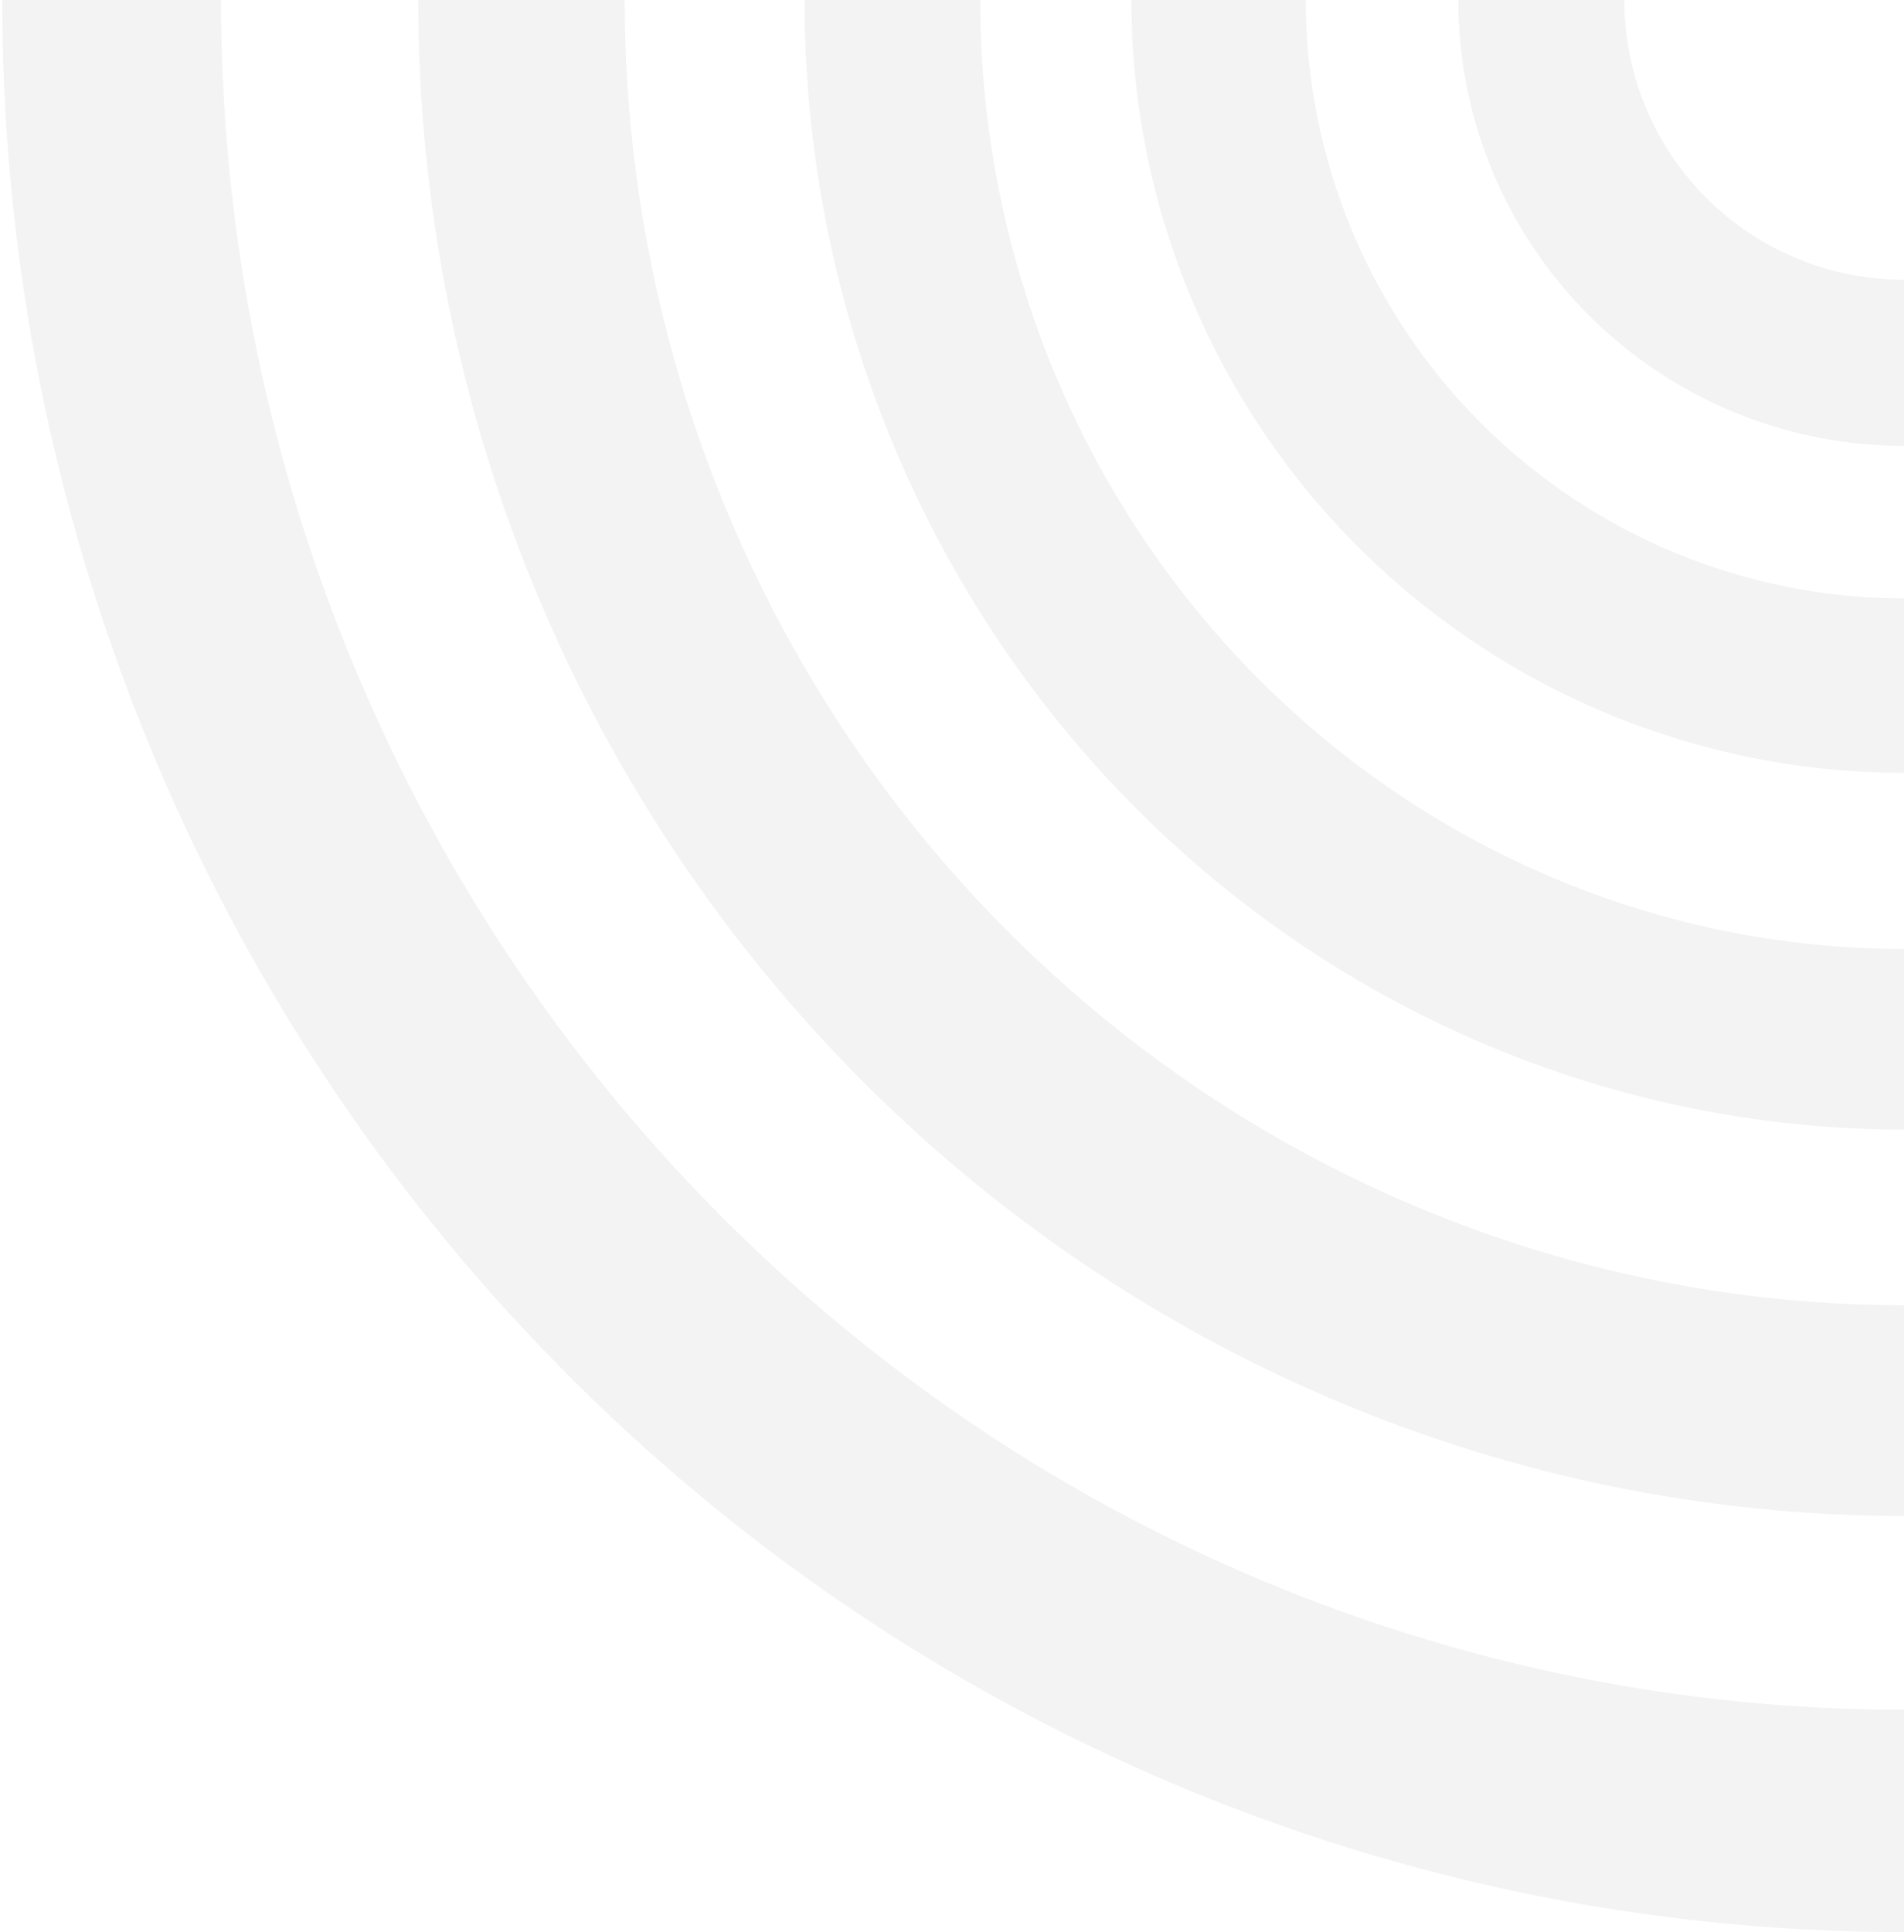 <svg width="346" height="351" viewBox="0 0 346 351" fill="none" xmlns="http://www.w3.org/2000/svg">
<path d="M0.4 -4.12124e-06C0.4 93.091 36.811 182.369 101.624 248.194C166.436 314.02 254.341 351 346 351L346 310.613C264.888 310.613 187.098 277.887 129.743 219.636C72.388 161.385 40.166 82.379 40.166 -7.19859e-06L0.4 -4.12124e-06Z" fill="black" fill-opacity="0.05"/>
<path d="M76 -3.21972e-06C76 73.04 104.446 143.09 155.081 194.737C205.716 246.385 274.391 275.4 346 275.4L346 237.116C284.346 237.116 225.217 212.134 181.621 167.667C138.025 123.199 113.533 62.887 113.533 -6.12425e-06L76 -3.21972e-06Z" fill="black" fill-opacity="0.05"/>
<path d="M146.2 -2.38259e-06C146.2 54.422 167.25 106.616 204.72 145.098C242.19 183.581 293.01 205.2 346 205.2L346 172.403C301.479 172.403 258.782 154.239 227.301 121.907C195.82 89.575 178.134 45.724 178.134 -4.85387e-06L146.2 -2.38259e-06Z" fill="black" fill-opacity="0.05"/>
<path d="M205.599 -1.67426e-06C205.599 37.236 220.391 72.948 246.721 99.278C273.051 125.608 308.763 140.4 345.999 140.4L345.999 108.709C317.168 108.709 289.517 97.256 269.13 76.869C248.743 56.482 237.29 28.831 237.29 -4.08318e-06L205.599 -1.67426e-06Z" fill="black" fill-opacity="0.05"/>
<path d="M265 -9.65915e-07C265 21.483 273.534 42.085 288.724 57.276C303.915 72.466 324.517 81 346 81L346 50.826C332.52 50.826 319.593 45.471 310.061 35.939C300.529 26.407 295.174 13.48 295.174 -3.25954e-06L265 -9.65915e-07Z" fill="black" fill-opacity="0.05"/>
</svg>
